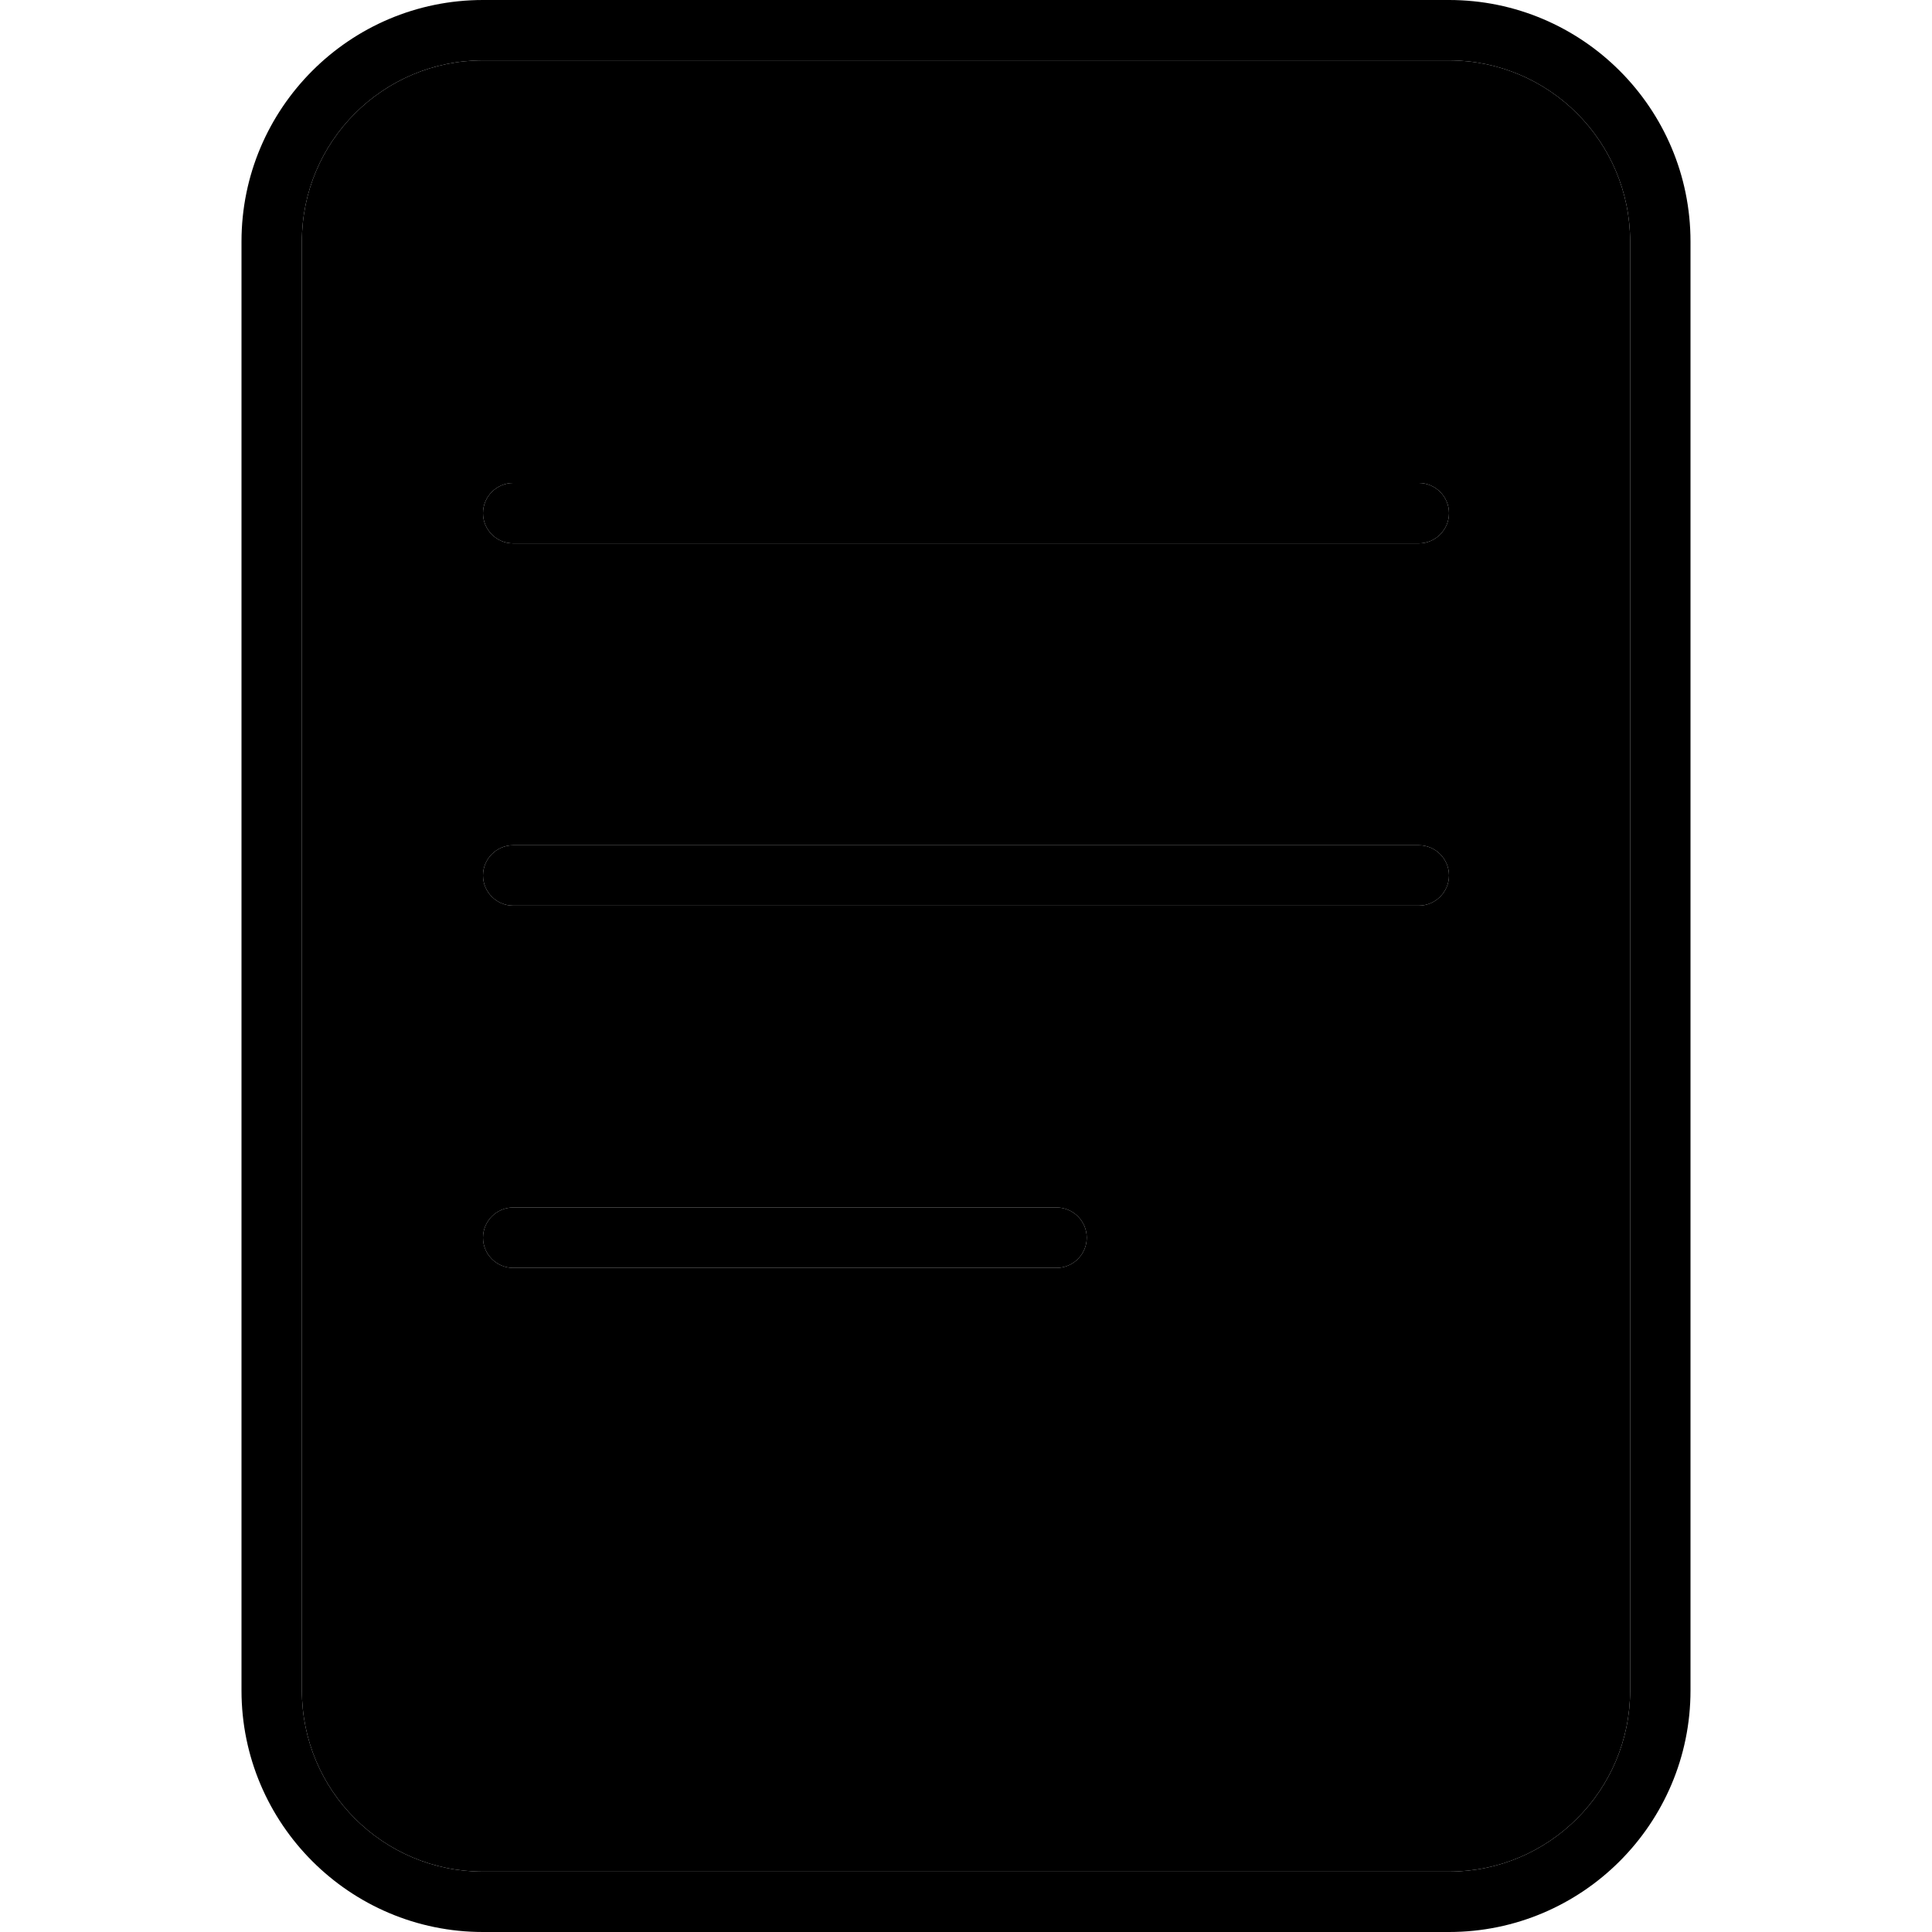 <svg xmlns="http://www.w3.org/2000/svg" width="24" height="24" viewBox="0 0 384 512"><path class="pr-icon-duotone-secondary" d="M16 64l0 384c0 26.5 21.5 48 48 48l256 0c26.5 0 48-21.5 48-48l0-384c0-26.5-21.5-48-48-48L64 16C37.5 16 16 37.5 16 64zm48 72c0-4.4 3.6-8 8-8l240 0c4.4 0 8 3.6 8 8s-3.6 8-8 8L72 144c-4.4 0-8-3.6-8-8zm0 96c0-4.4 3.6-8 8-8l240 0c4.4 0 8 3.6 8 8s-3.6 8-8 8L72 240c-4.4 0-8-3.6-8-8zm0 96c0-4.4 3.6-8 8-8l144 0c4.4 0 8 3.6 8 8s-3.6 8-8 8L72 336c-4.4 0-8-3.6-8-8z"/><path class="pr-icon-duotone-primary" d="M64 16C37.5 16 16 37.5 16 64l0 384c0 26.5 21.5 48 48 48l256 0c26.5 0 48-21.5 48-48l0-384c0-26.5-21.5-48-48-48L64 16zM0 64C0 28.7 28.7 0 64 0L320 0c35.3 0 64 28.7 64 64l0 384c0 35.3-28.7 64-64 64L64 512c-35.3 0-64-28.7-64-64L0 64zm72 64l240 0c4.4 0 8 3.6 8 8s-3.6 8-8 8L72 144c-4.4 0-8-3.6-8-8s3.6-8 8-8zm0 96l240 0c4.4 0 8 3.6 8 8s-3.6 8-8 8L72 240c-4.4 0-8-3.6-8-8s3.6-8 8-8zm0 96l144 0c4.4 0 8 3.6 8 8s-3.6 8-8 8L72 336c-4.4 0-8-3.6-8-8s3.6-8 8-8z"/></svg>
